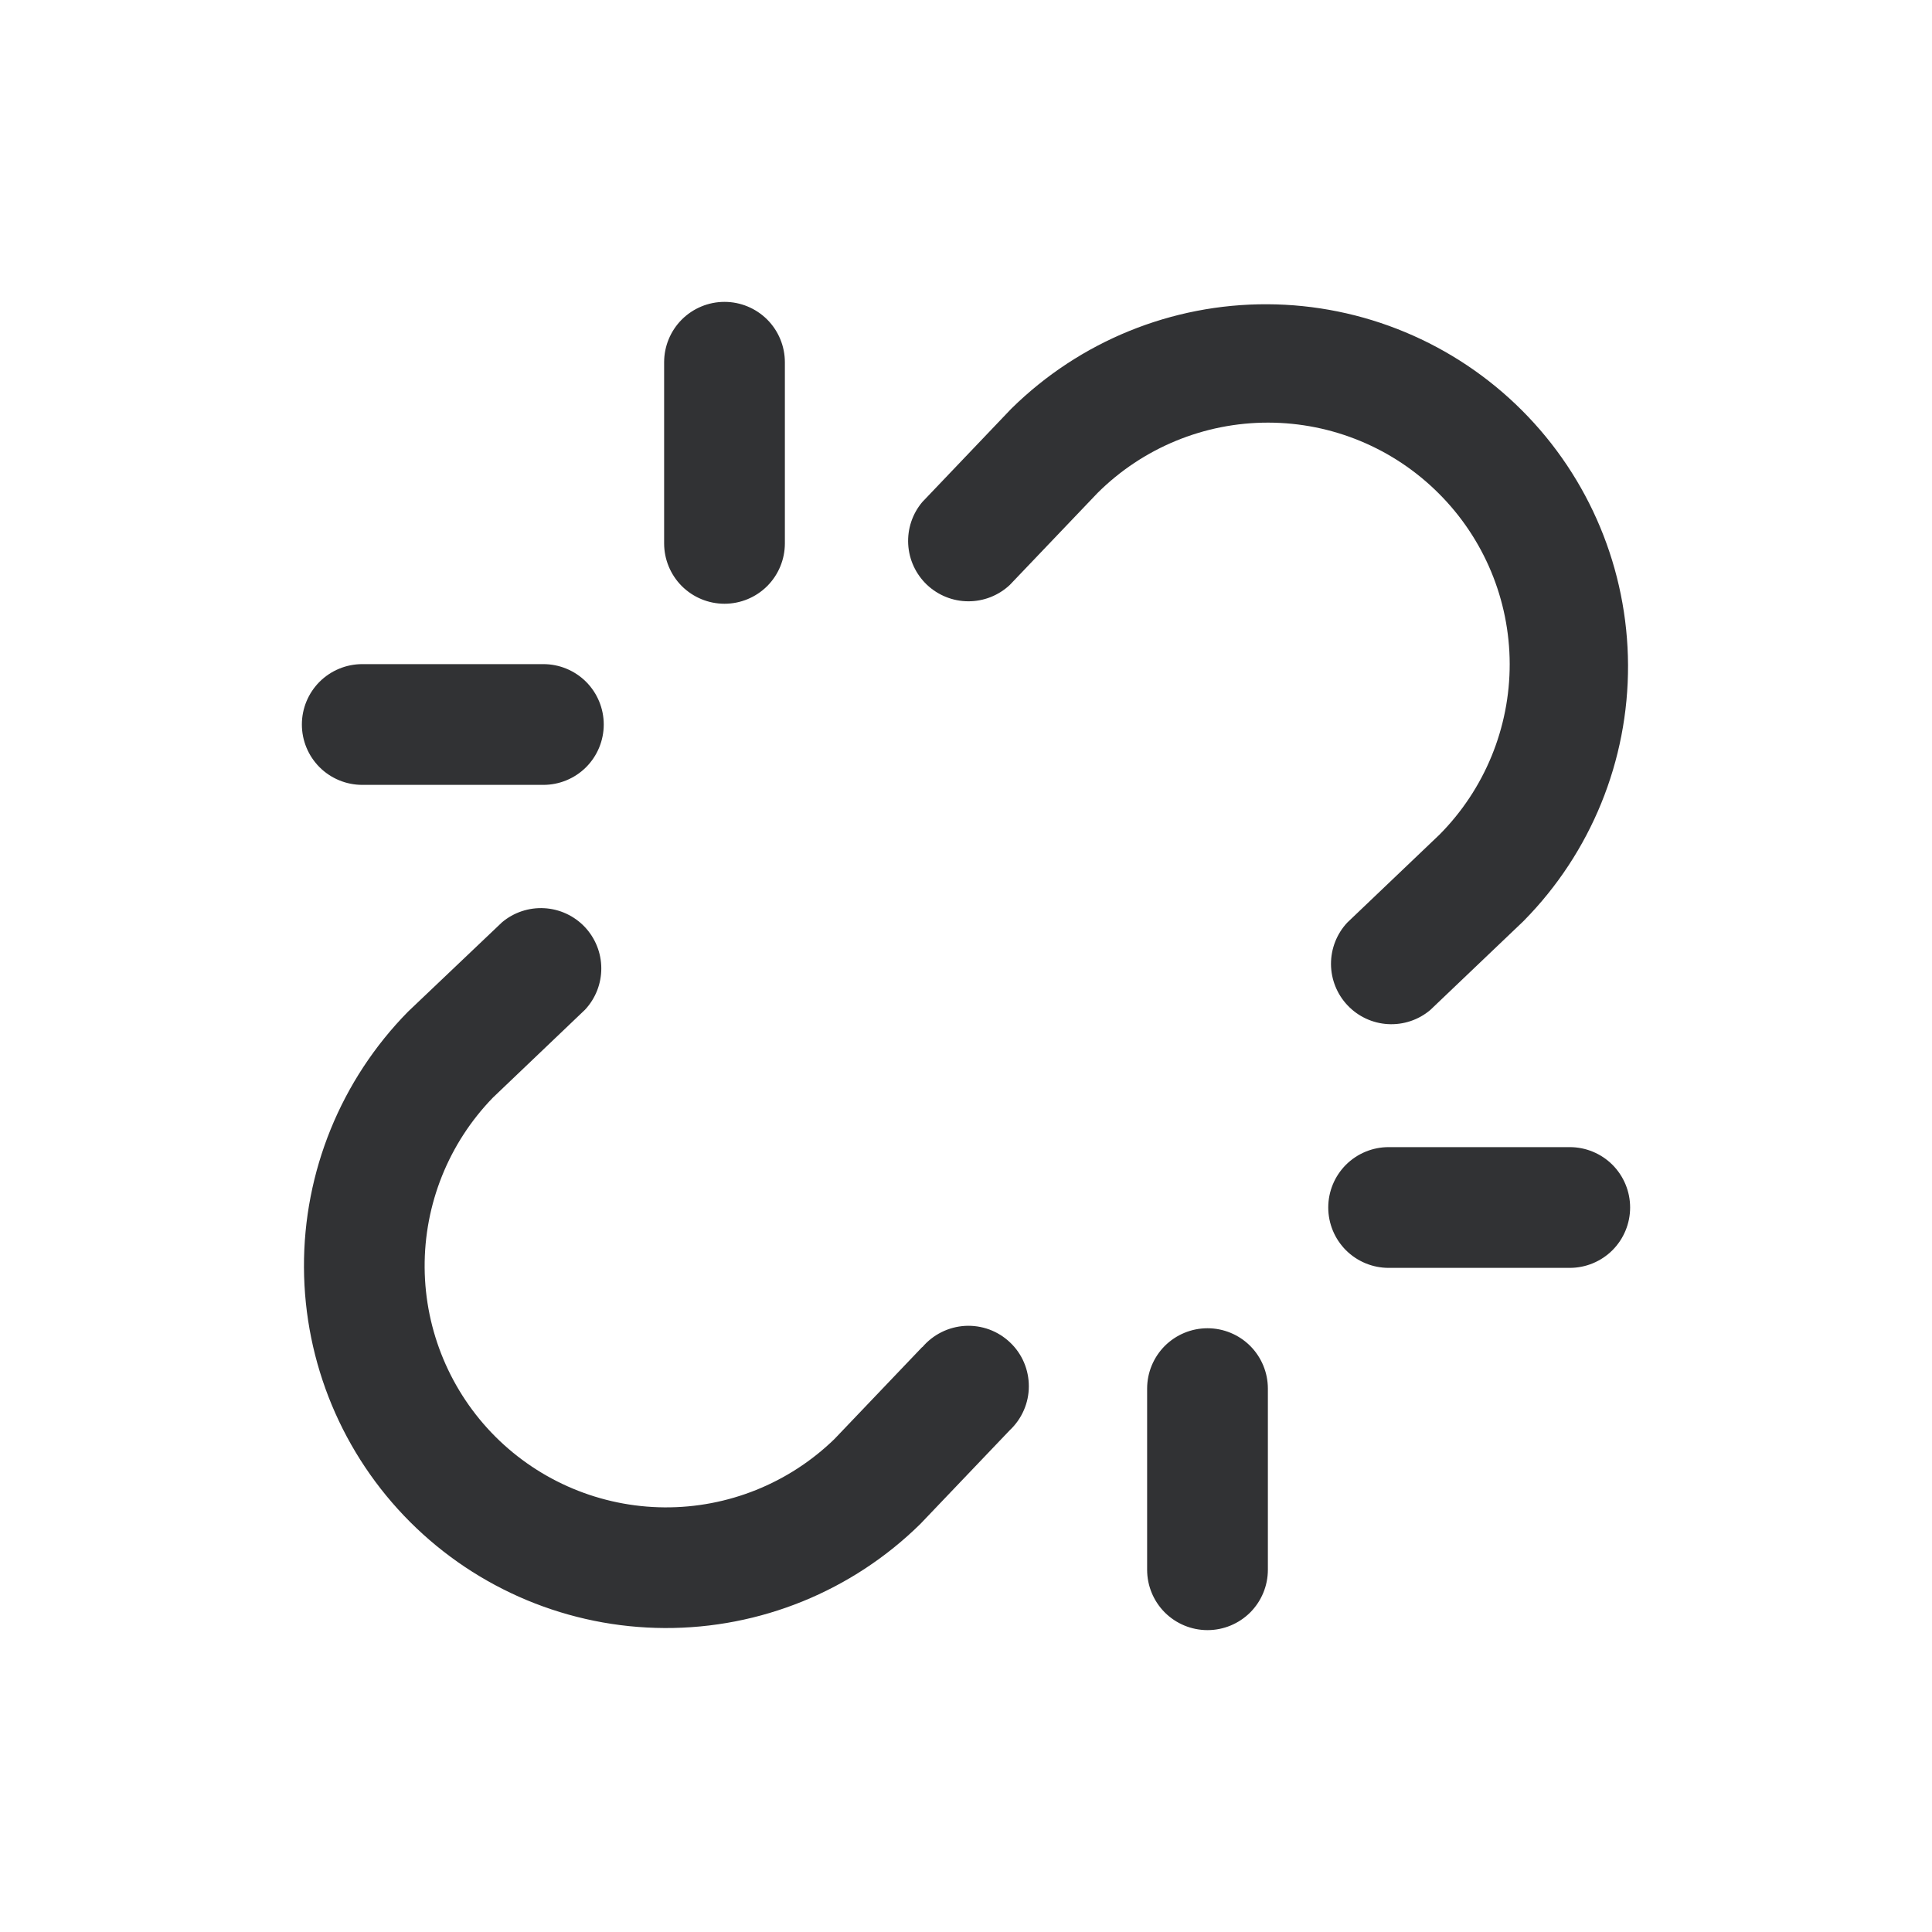 <svg width="48" height="48" viewBox="0 0 48 48" fill="none" xmlns="http://www.w3.org/2000/svg">
<path d="M35.743 12.257C34.62 11.134 33.097 10.502 31.509 10.5C29.921 10.498 28.396 11.126 27.27 12.246L25.086 14.535C24.806 14.796 24.438 14.941 24.055 14.939C23.673 14.938 23.306 14.79 23.028 14.527C22.751 14.263 22.585 13.904 22.564 13.522C22.543 13.14 22.668 12.765 22.914 12.473L25.112 10.168C25.119 10.159 25.128 10.151 25.136 10.144C26.829 8.479 29.111 7.55 31.485 7.559C33.859 7.569 36.133 8.517 37.812 10.195C39.491 11.874 40.438 14.148 40.448 16.523C40.458 18.897 39.529 21.179 37.864 22.871C37.856 22.88 37.848 22.888 37.839 22.896L35.535 25.093C35.243 25.34 34.867 25.465 34.485 25.444C34.103 25.423 33.744 25.256 33.481 24.979C33.218 24.702 33.07 24.335 33.068 23.952C33.067 23.57 33.211 23.201 33.472 22.922L35.762 20.738C36.883 19.61 37.511 18.084 37.508 16.493C37.504 14.903 36.869 13.379 35.743 12.257ZM22.914 33.465L20.73 35.754C19.599 36.852 18.082 37.462 16.506 37.45C14.93 37.438 13.422 36.807 12.307 35.693C11.193 34.578 10.562 33.07 10.55 31.494C10.539 29.918 11.148 28.401 12.246 27.27L14.535 25.086C14.796 24.806 14.941 24.438 14.939 24.055C14.938 23.673 14.79 23.306 14.527 23.028C14.263 22.751 13.904 22.585 13.522 22.564C13.14 22.543 12.765 22.668 12.473 22.914L10.161 25.112C10.152 25.119 10.144 25.128 10.136 25.136C8.471 26.829 7.542 29.111 7.552 31.485C7.562 33.859 8.509 36.133 10.188 37.812C11.867 39.491 14.141 40.438 16.515 40.448C18.889 40.458 21.171 39.529 22.864 37.864C22.872 37.856 22.881 37.848 22.888 37.839L25.086 35.535C25.235 35.395 25.354 35.227 25.436 35.039C25.518 34.852 25.561 34.65 25.561 34.445C25.562 34.241 25.521 34.038 25.441 33.85C25.361 33.662 25.243 33.492 25.094 33.352C24.946 33.211 24.771 33.102 24.579 33.031C24.387 32.961 24.183 32.93 23.978 32.941C23.774 32.953 23.574 33.006 23.392 33.097C23.209 33.188 23.046 33.316 22.914 33.472V33.465ZM39 28.5H34.5C34.102 28.5 33.721 28.658 33.439 28.939C33.158 29.221 33 29.602 33 30C33 30.398 33.158 30.779 33.439 31.061C33.721 31.342 34.102 31.5 34.5 31.5H39C39.398 31.5 39.779 31.342 40.061 31.061C40.342 30.779 40.5 30.398 40.5 30C40.5 29.602 40.342 29.221 40.061 28.939C39.779 28.658 39.398 28.5 39 28.5ZM9 19.5H13.5C13.898 19.5 14.279 19.342 14.561 19.061C14.842 18.779 15 18.398 15 18C15 17.602 14.842 17.221 14.561 16.939C14.279 16.658 13.898 16.5 13.5 16.5H9C8.602 16.5 8.221 16.658 7.939 16.939C7.658 17.221 7.5 17.602 7.5 18C7.5 18.398 7.658 18.779 7.939 19.061C8.221 19.342 8.602 19.5 9 19.5ZM30 33C29.602 33 29.221 33.158 28.939 33.439C28.658 33.721 28.5 34.102 28.5 34.5V39C28.5 39.398 28.658 39.779 28.939 40.061C29.221 40.342 29.602 40.5 30 40.5C30.398 40.5 30.779 40.342 31.061 40.061C31.342 39.779 31.5 39.398 31.5 39V34.5C31.5 34.102 31.342 33.721 31.061 33.439C30.779 33.158 30.398 33 30 33ZM18 15C18.398 15 18.779 14.842 19.061 14.561C19.342 14.279 19.5 13.898 19.5 13.5V9C19.5 8.602 19.342 8.221 19.061 7.939C18.779 7.658 18.398 7.5 18 7.5C17.602 7.5 17.221 7.658 16.939 7.939C16.658 8.221 16.5 8.602 16.5 9V13.5C16.5 13.898 16.658 14.279 16.939 14.561C17.221 14.842 17.602 15 18 15Z" fill="#313234"/>
</svg>
